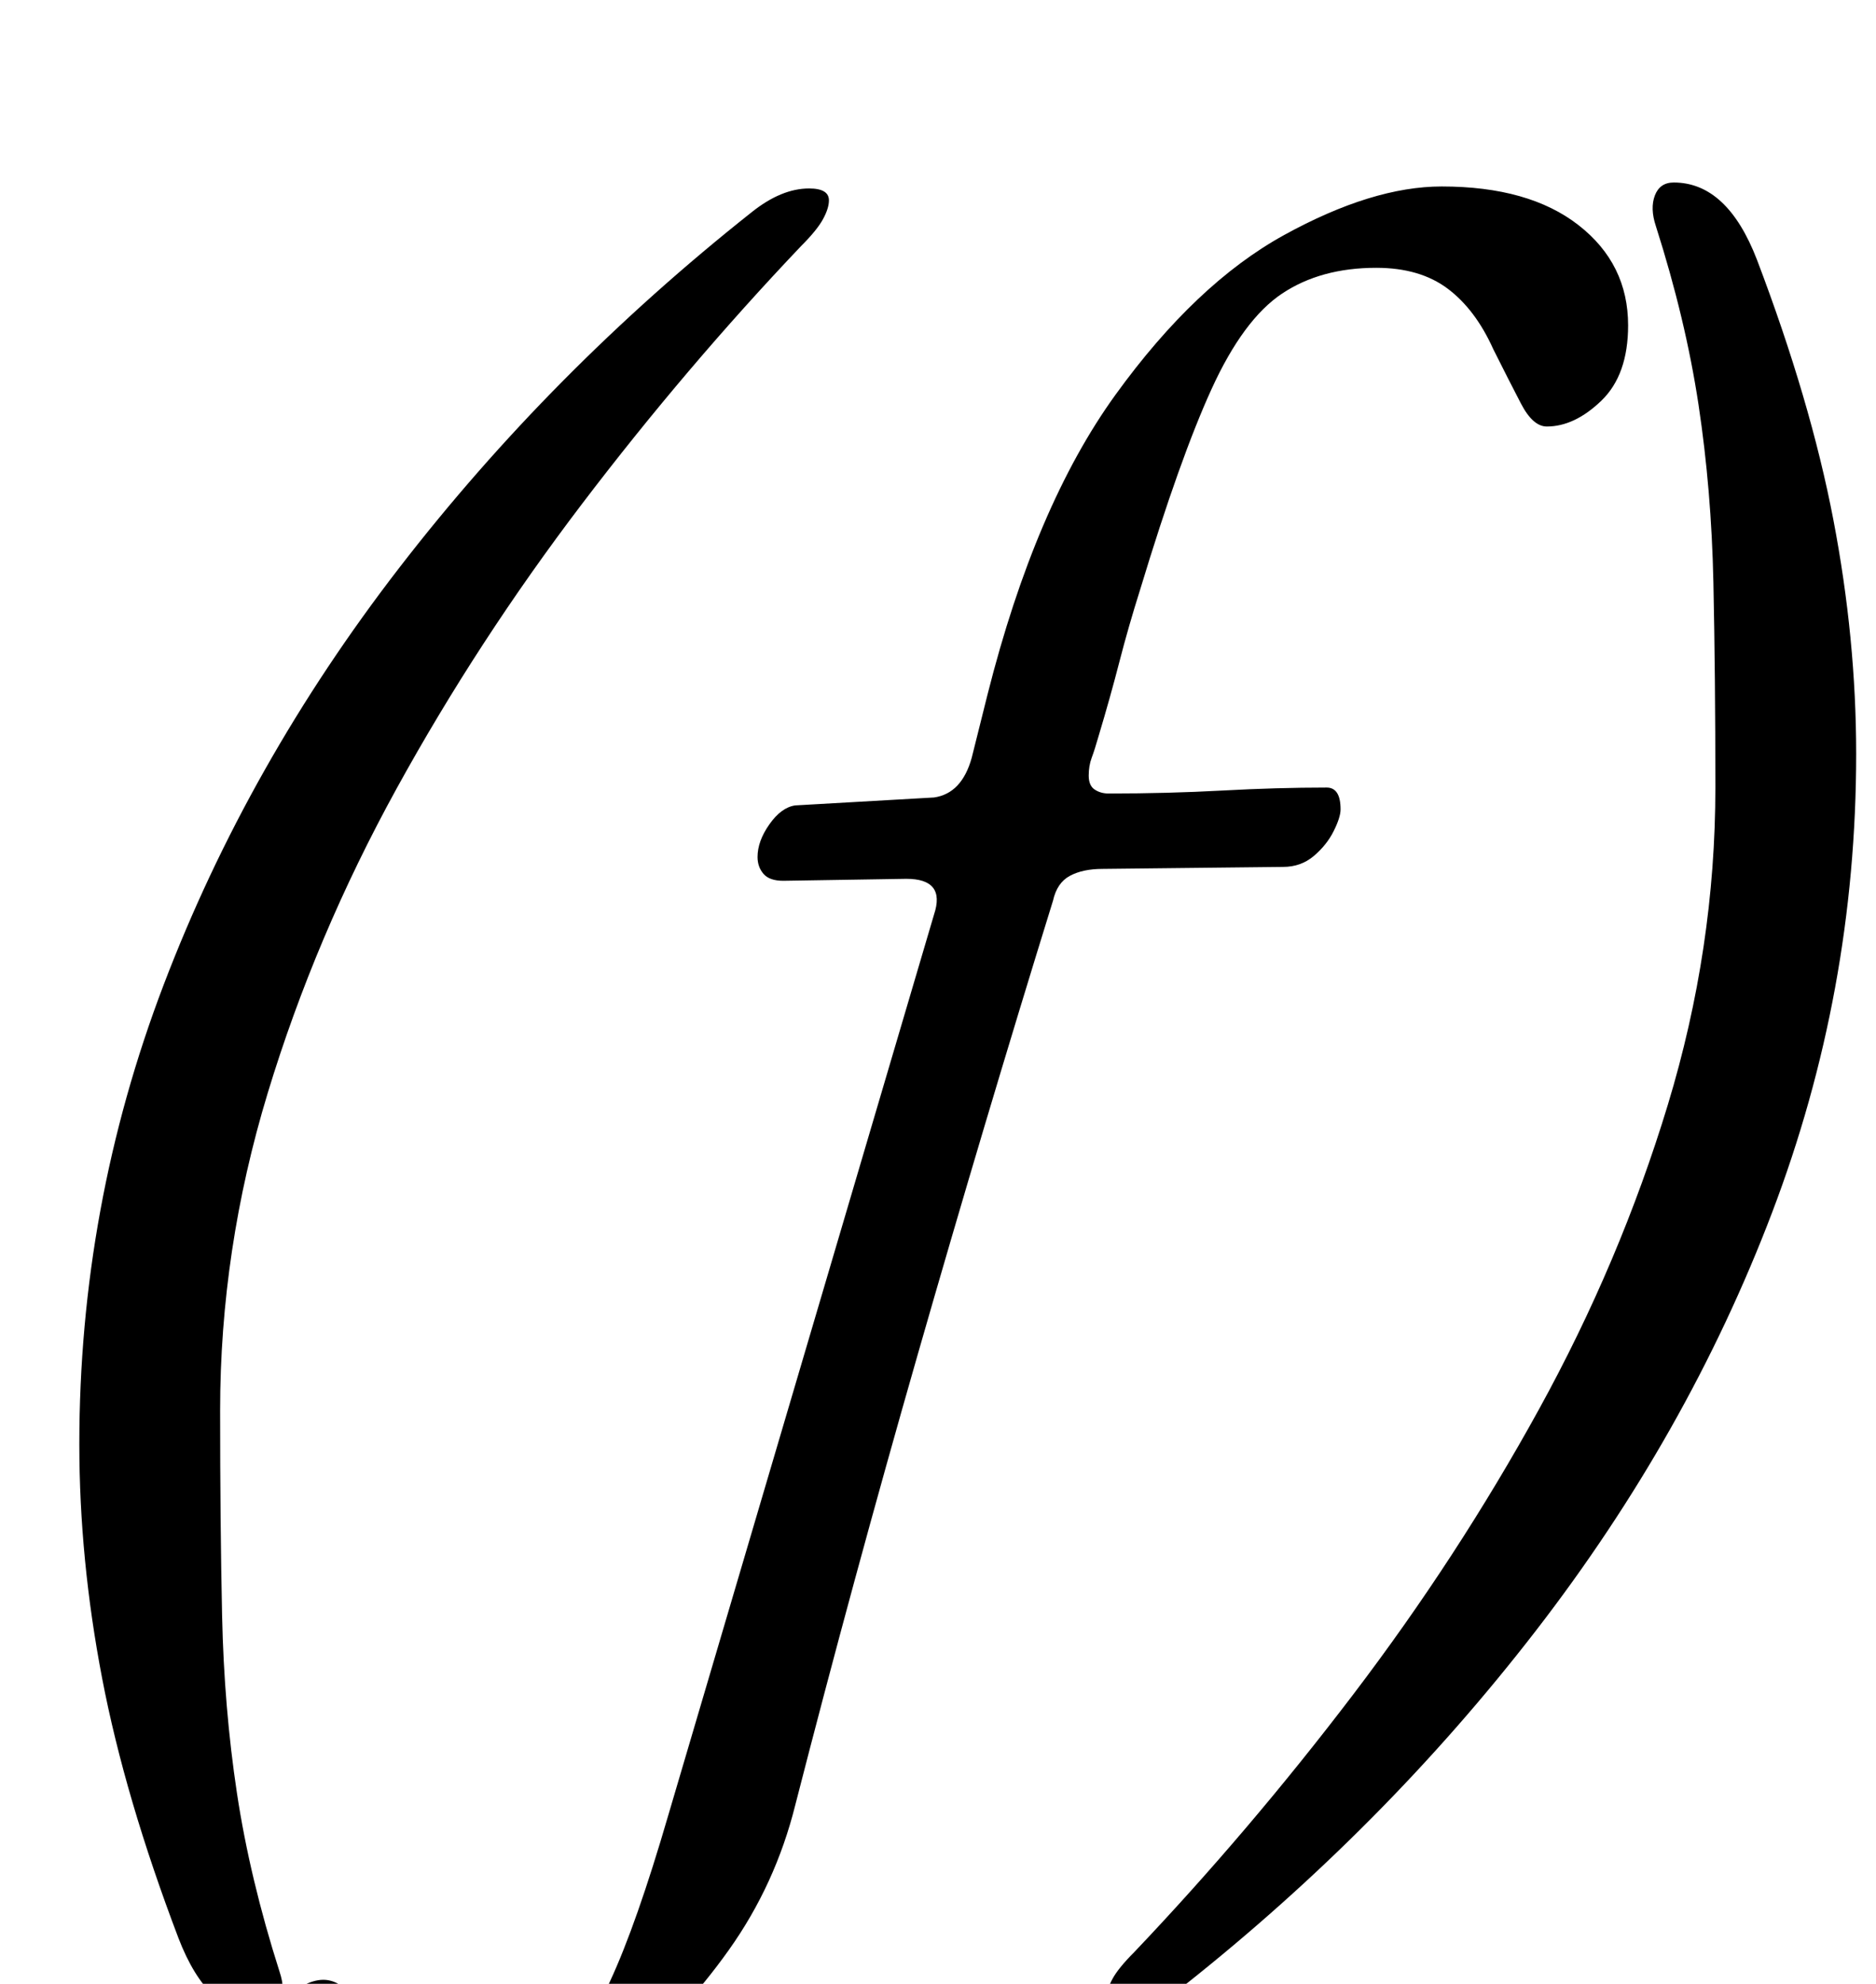 <?xml version="1.0" standalone="no"?>
<!DOCTYPE svg PUBLIC "-//W3C//DTD SVG 1.1//EN" "http://www.w3.org/Graphics/SVG/1.1/DTD/svg11.dtd" >
<svg xmlns="http://www.w3.org/2000/svg" xmlns:xlink="http://www.w3.org/1999/xlink" version="1.1" viewBox="-10 0 946 1000">
  <g transform="matrix(1 0 0 -1 0 800)">
   <path fill="currentColor"
d="M122 -216q-27 0 -42 39q-27 71 -38.5 131t-11.5 118q0 120 42.5 231.5t119 210.5t177.5 179q15 12 29 12q10 0 10 -6q0 -4 -3 -9.5t-11 -13.5q-58 -61 -110.5 -130t-93.5 -143.5t-65 -153.5t-24 -160q0 -57 1 -103.5t7.5 -89.5t21.5 -90q3 -9 0.5 -15.5t-9.5 -6.5z
M197 -290q-37 0 -60 12.5t-23 37.5q0 15 14.5 28.5t24.5 13.5q8 0 15 -8.5t17 -19.5q9 -10 21.5 -17t30.5 -7q19 0 33 11t27.5 40t29.5 84l134 454q6 18 -14 18l-62 -1q-7 0 -10 3.5t-3 8.5q0 8 6 16.5t13 9.5l70 4q14 2 19 20l8 32q24 95 64.5 151t85 80.5t79.5 24.5
q44 0 69 -19.5t25 -50.5q0 -25 -13.5 -38t-27.5 -13q-7 0 -13 11.5t-14 27.5q-9 20 -23 30.5t-36 10.5q-28 0 -47.5 -13t-35.5 -48t-36 -101q-6 -19 -10.5 -36.5t-10.5 -37.5q-2 -7 -3.5 -11t-1.5 -9t3 -7t7 -2q30 0 57.5 1.5t52.5 1.5q7 0 7 -11q0 -4 -3.5 -11t-10 -12.5
t-15.5 -5.5l-91 -1q-10 0 -16.5 -3.5t-8.5 -12.5q-35 -113 -68 -228t-62 -228q-10 -40 -33.5 -73t-53 -57t-58 -37t-49.5 -13zM834 708q27 0 42 -39q27 -71 38.5 -131t11.5 -118q0 -120 -42.5 -231.5t-119 -210.5t-177.5 -179q-15 -12 -29 -12q-10 0 -10 6q0 4 3 9.5
t11 13.5q58 61 110.5 130t93.5 143.5t65 153.5t24 160q0 57 -1 103.5t-7.5 89.5t-21.5 90q-3 9 -0.5 15.5t9.5 6.5z" />
  </g>

</svg>
